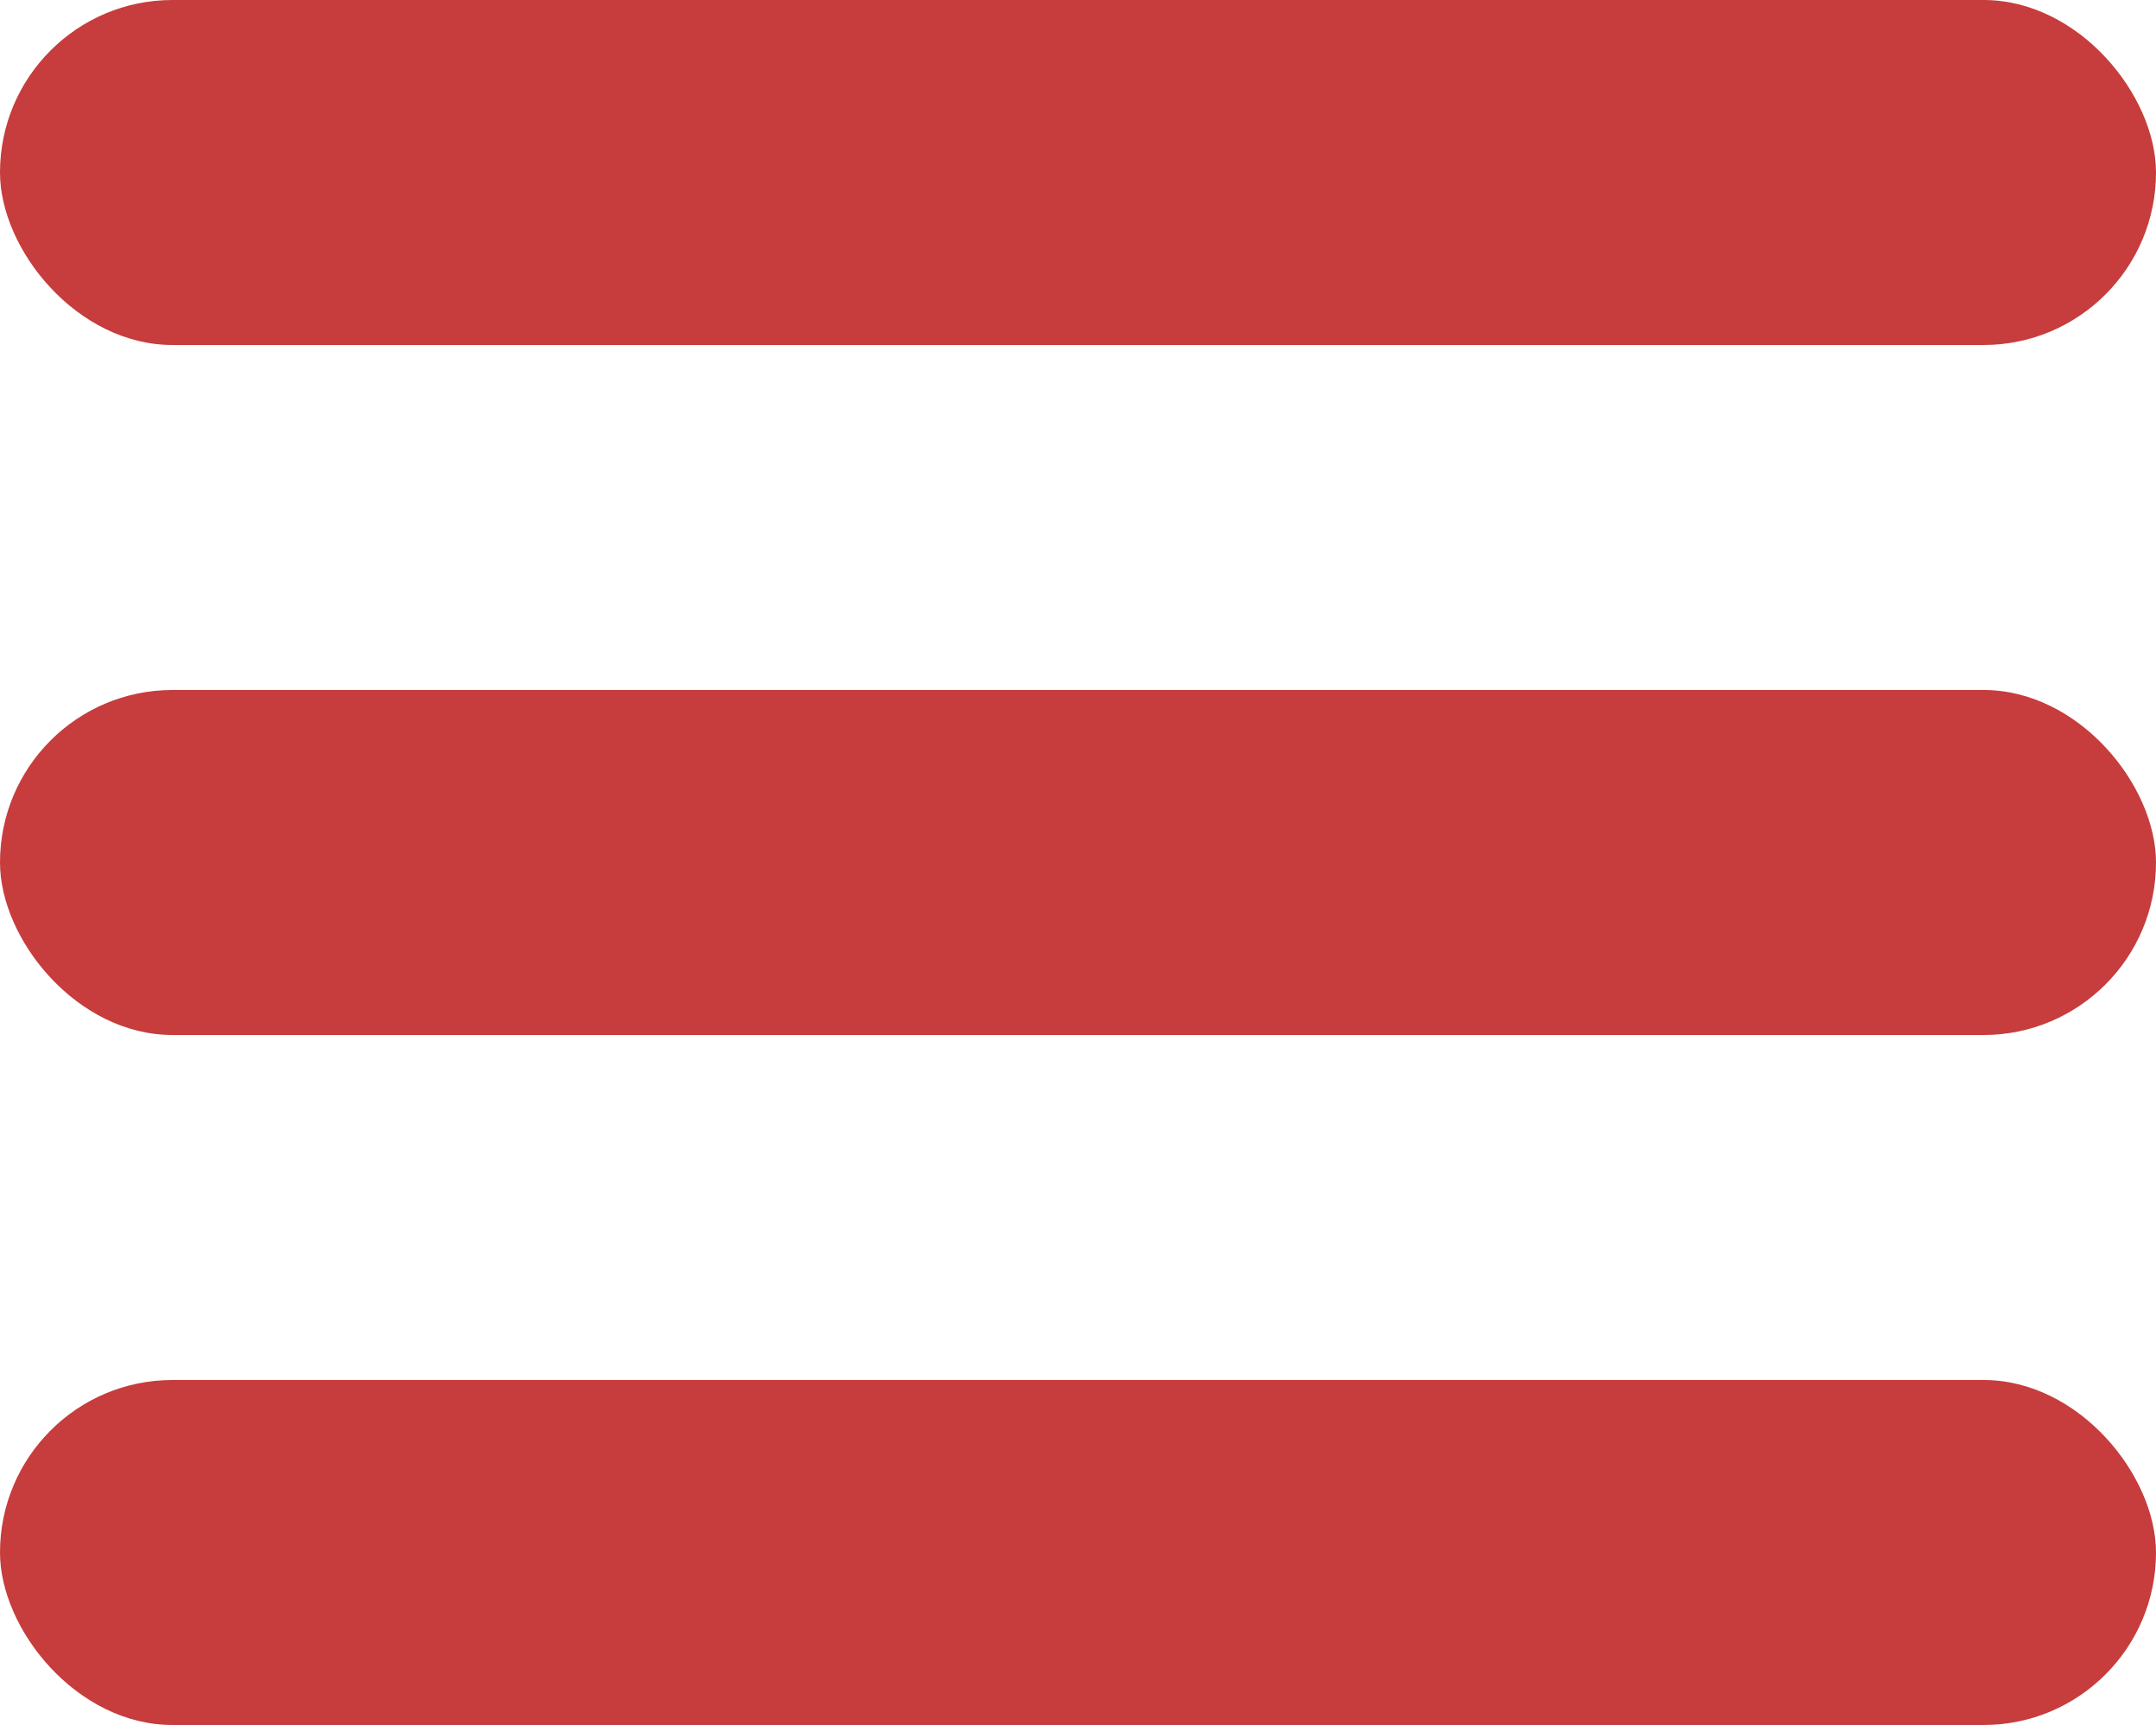<svg xmlns="http://www.w3.org/2000/svg" width="25" height="20" viewBox="0 0 25 20">
  <g id="Group_148" data-name="Group 148" transform="translate(-355 -18)">
    <rect id="Rectangle_285" data-name="Rectangle 285" width="25" height="4" rx="2" transform="translate(355 18)" fill="#c73c3c"/>
    <rect id="Rectangle_286" data-name="Rectangle 286" width="25" height="4" rx="2" transform="translate(355 26)" fill="#c73c3c"/>
    <rect id="Rectangle_287" data-name="Rectangle 287" width="25" height="4" rx="2" transform="translate(355 34)" fill="#c73c3c"/>
  </g>
</svg>
